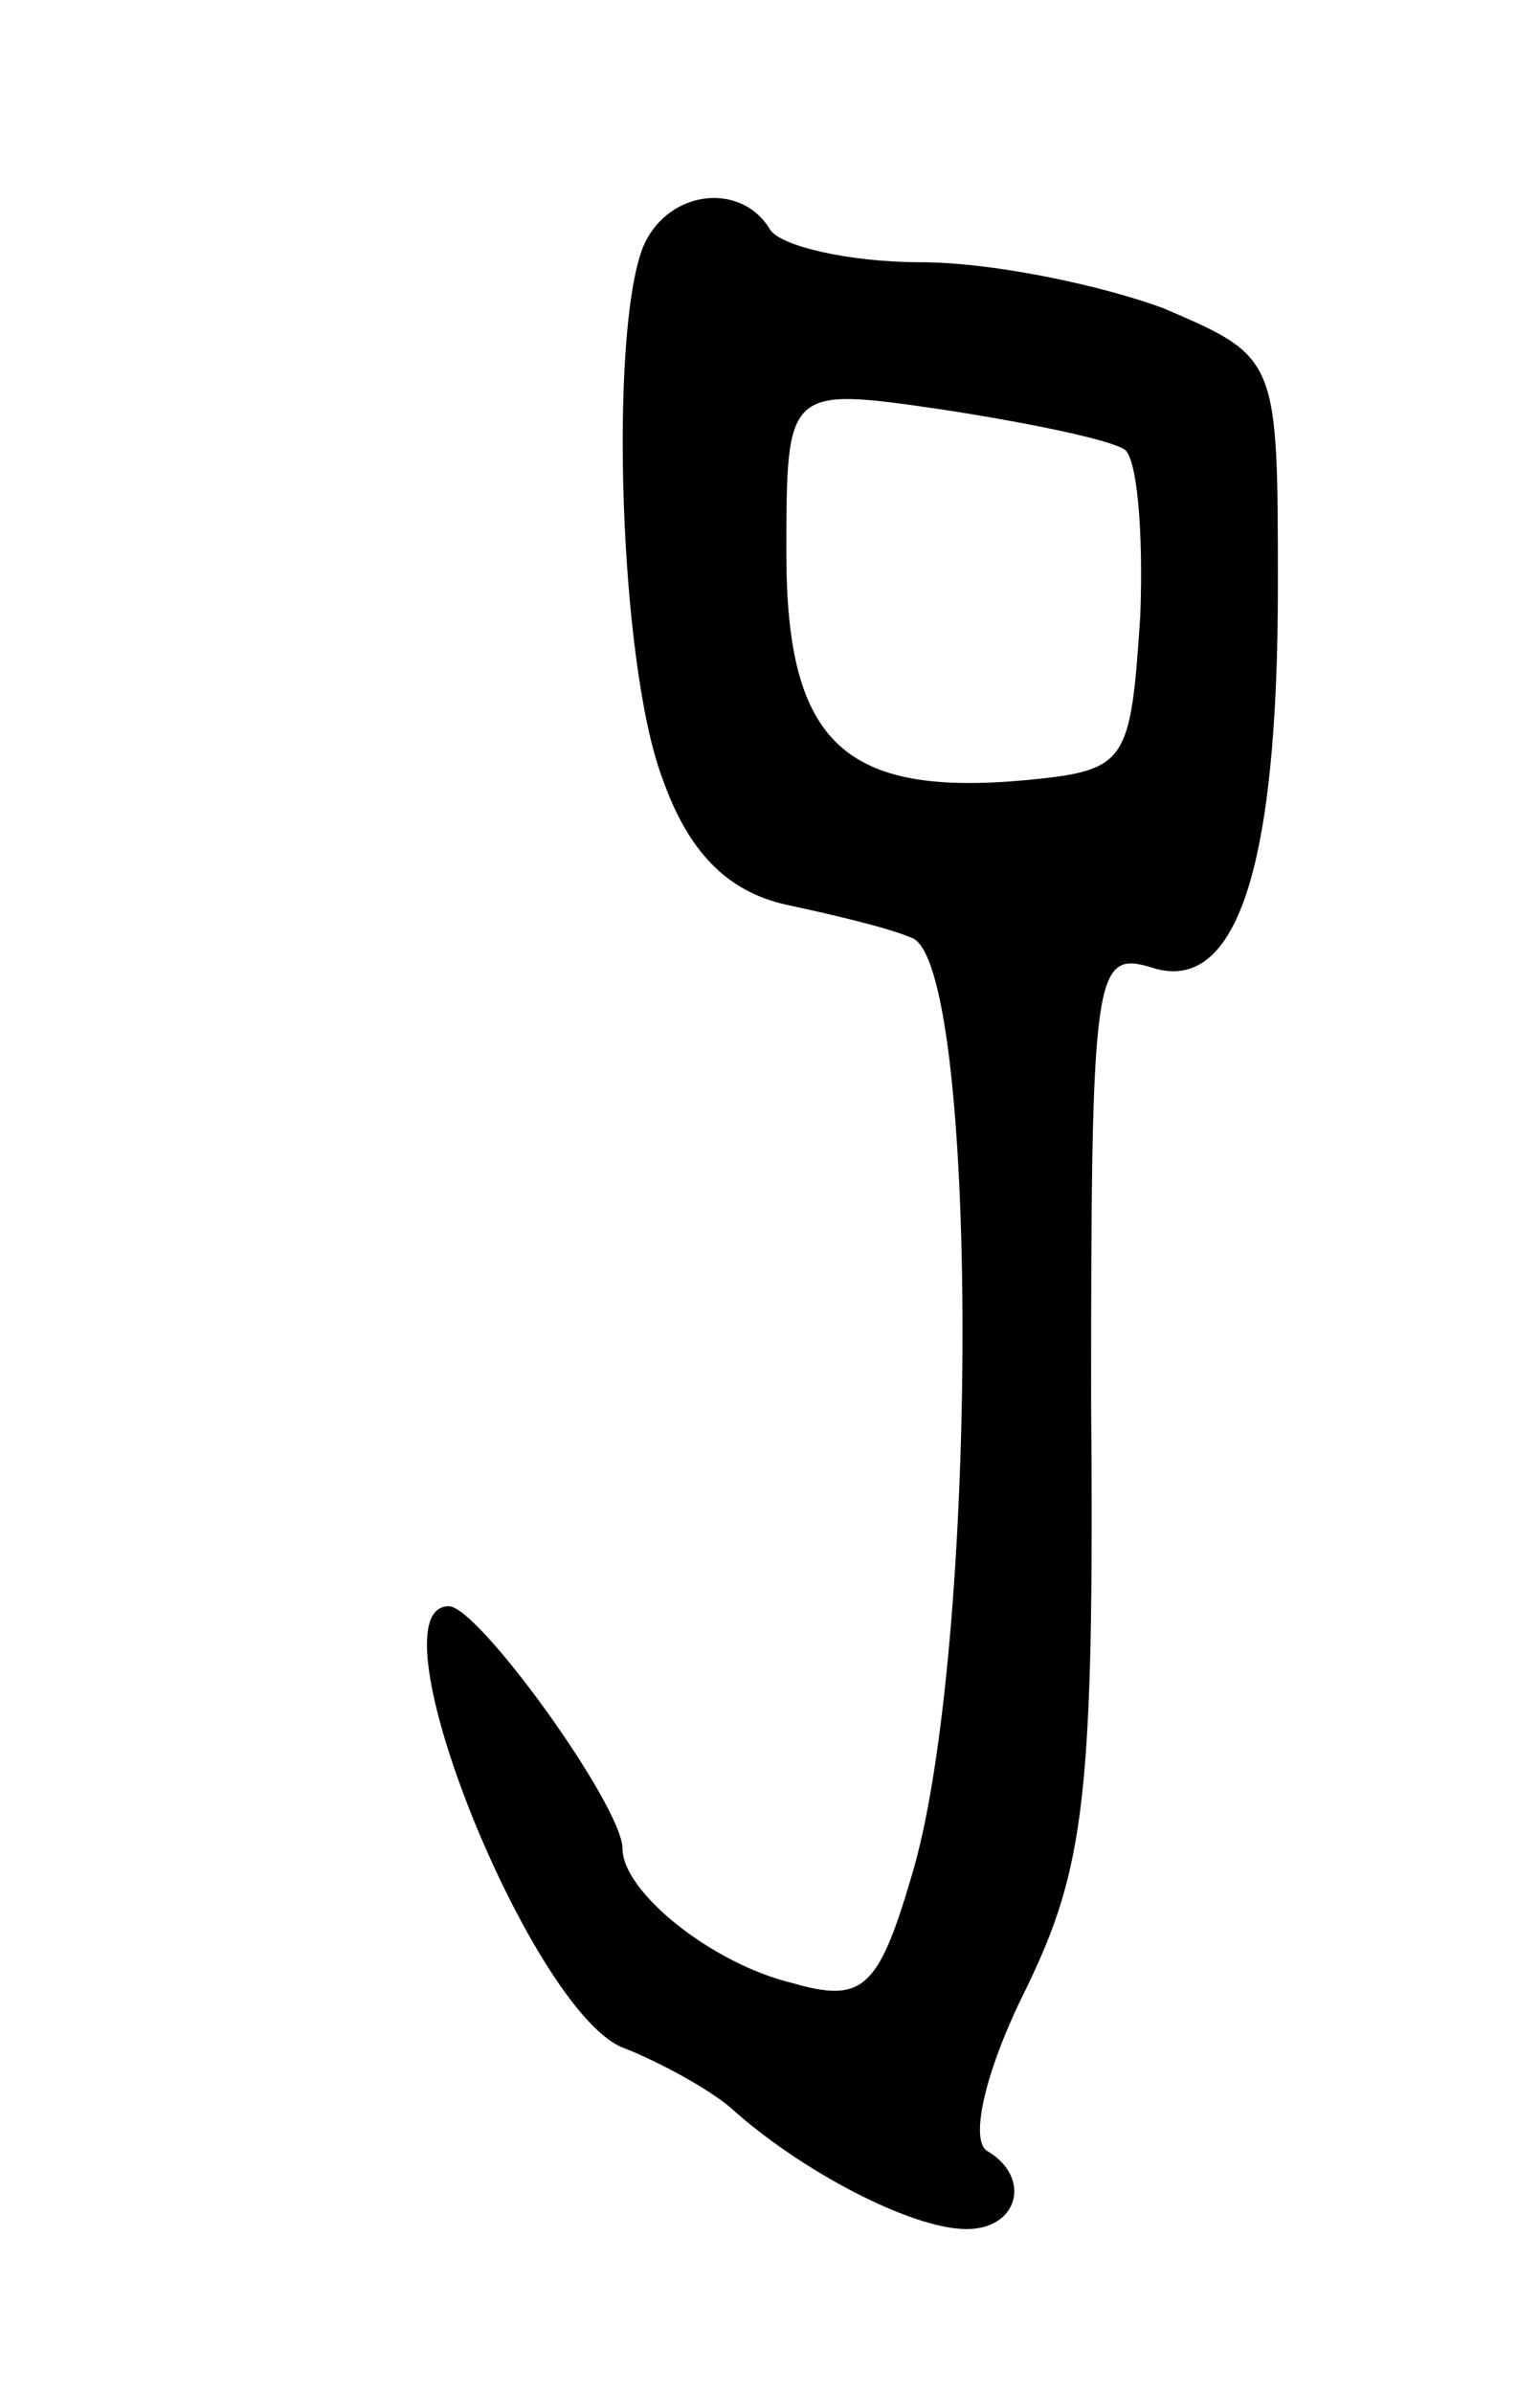 <svg version="1.0" xmlns="http://www.w3.org/2000/svg"
 width="47pt" height="73pt" viewBox="0 0 47 73"
 preserveAspectRatio="xMidYMid meet">
<g transform="translate(0,73) scale(0.1,-0.1)"
fill="#000000" stroke="none">
<path d="M196 654 c-10 -27 -7 -126 6 -161 8 -23 20 -35 38 -39 14 -3 31 -7
38 -10 21 -6 21 -219 0 -287 -10 -34 -15 -38 -36 -32 -25 6 -52 28 -52 41 0
13 -44 74 -53 74 -25 0 26 -126 54 -135 10 -4 25 -12 32 -18 21 -19 55 -37 72
-37 16 0 20 16 6 24 -5 4 0 25 12 49 18 37 21 59 20 180 0 130 1 137 18 132
26 -9 39 29 39 116 0 70 0 70 -35 85 -19 7 -52 14 -74 14 -22 0 -43 5 -46 10
-9 15 -32 12 -39 -6z m147 -61 c4 -2 6 -25 5 -51 -3 -45 -4 -47 -35 -50 -55
-5 -73 11 -73 69 0 51 0 51 48 44 26 -4 50 -9 55 -12z"/>
</g>
</svg>
